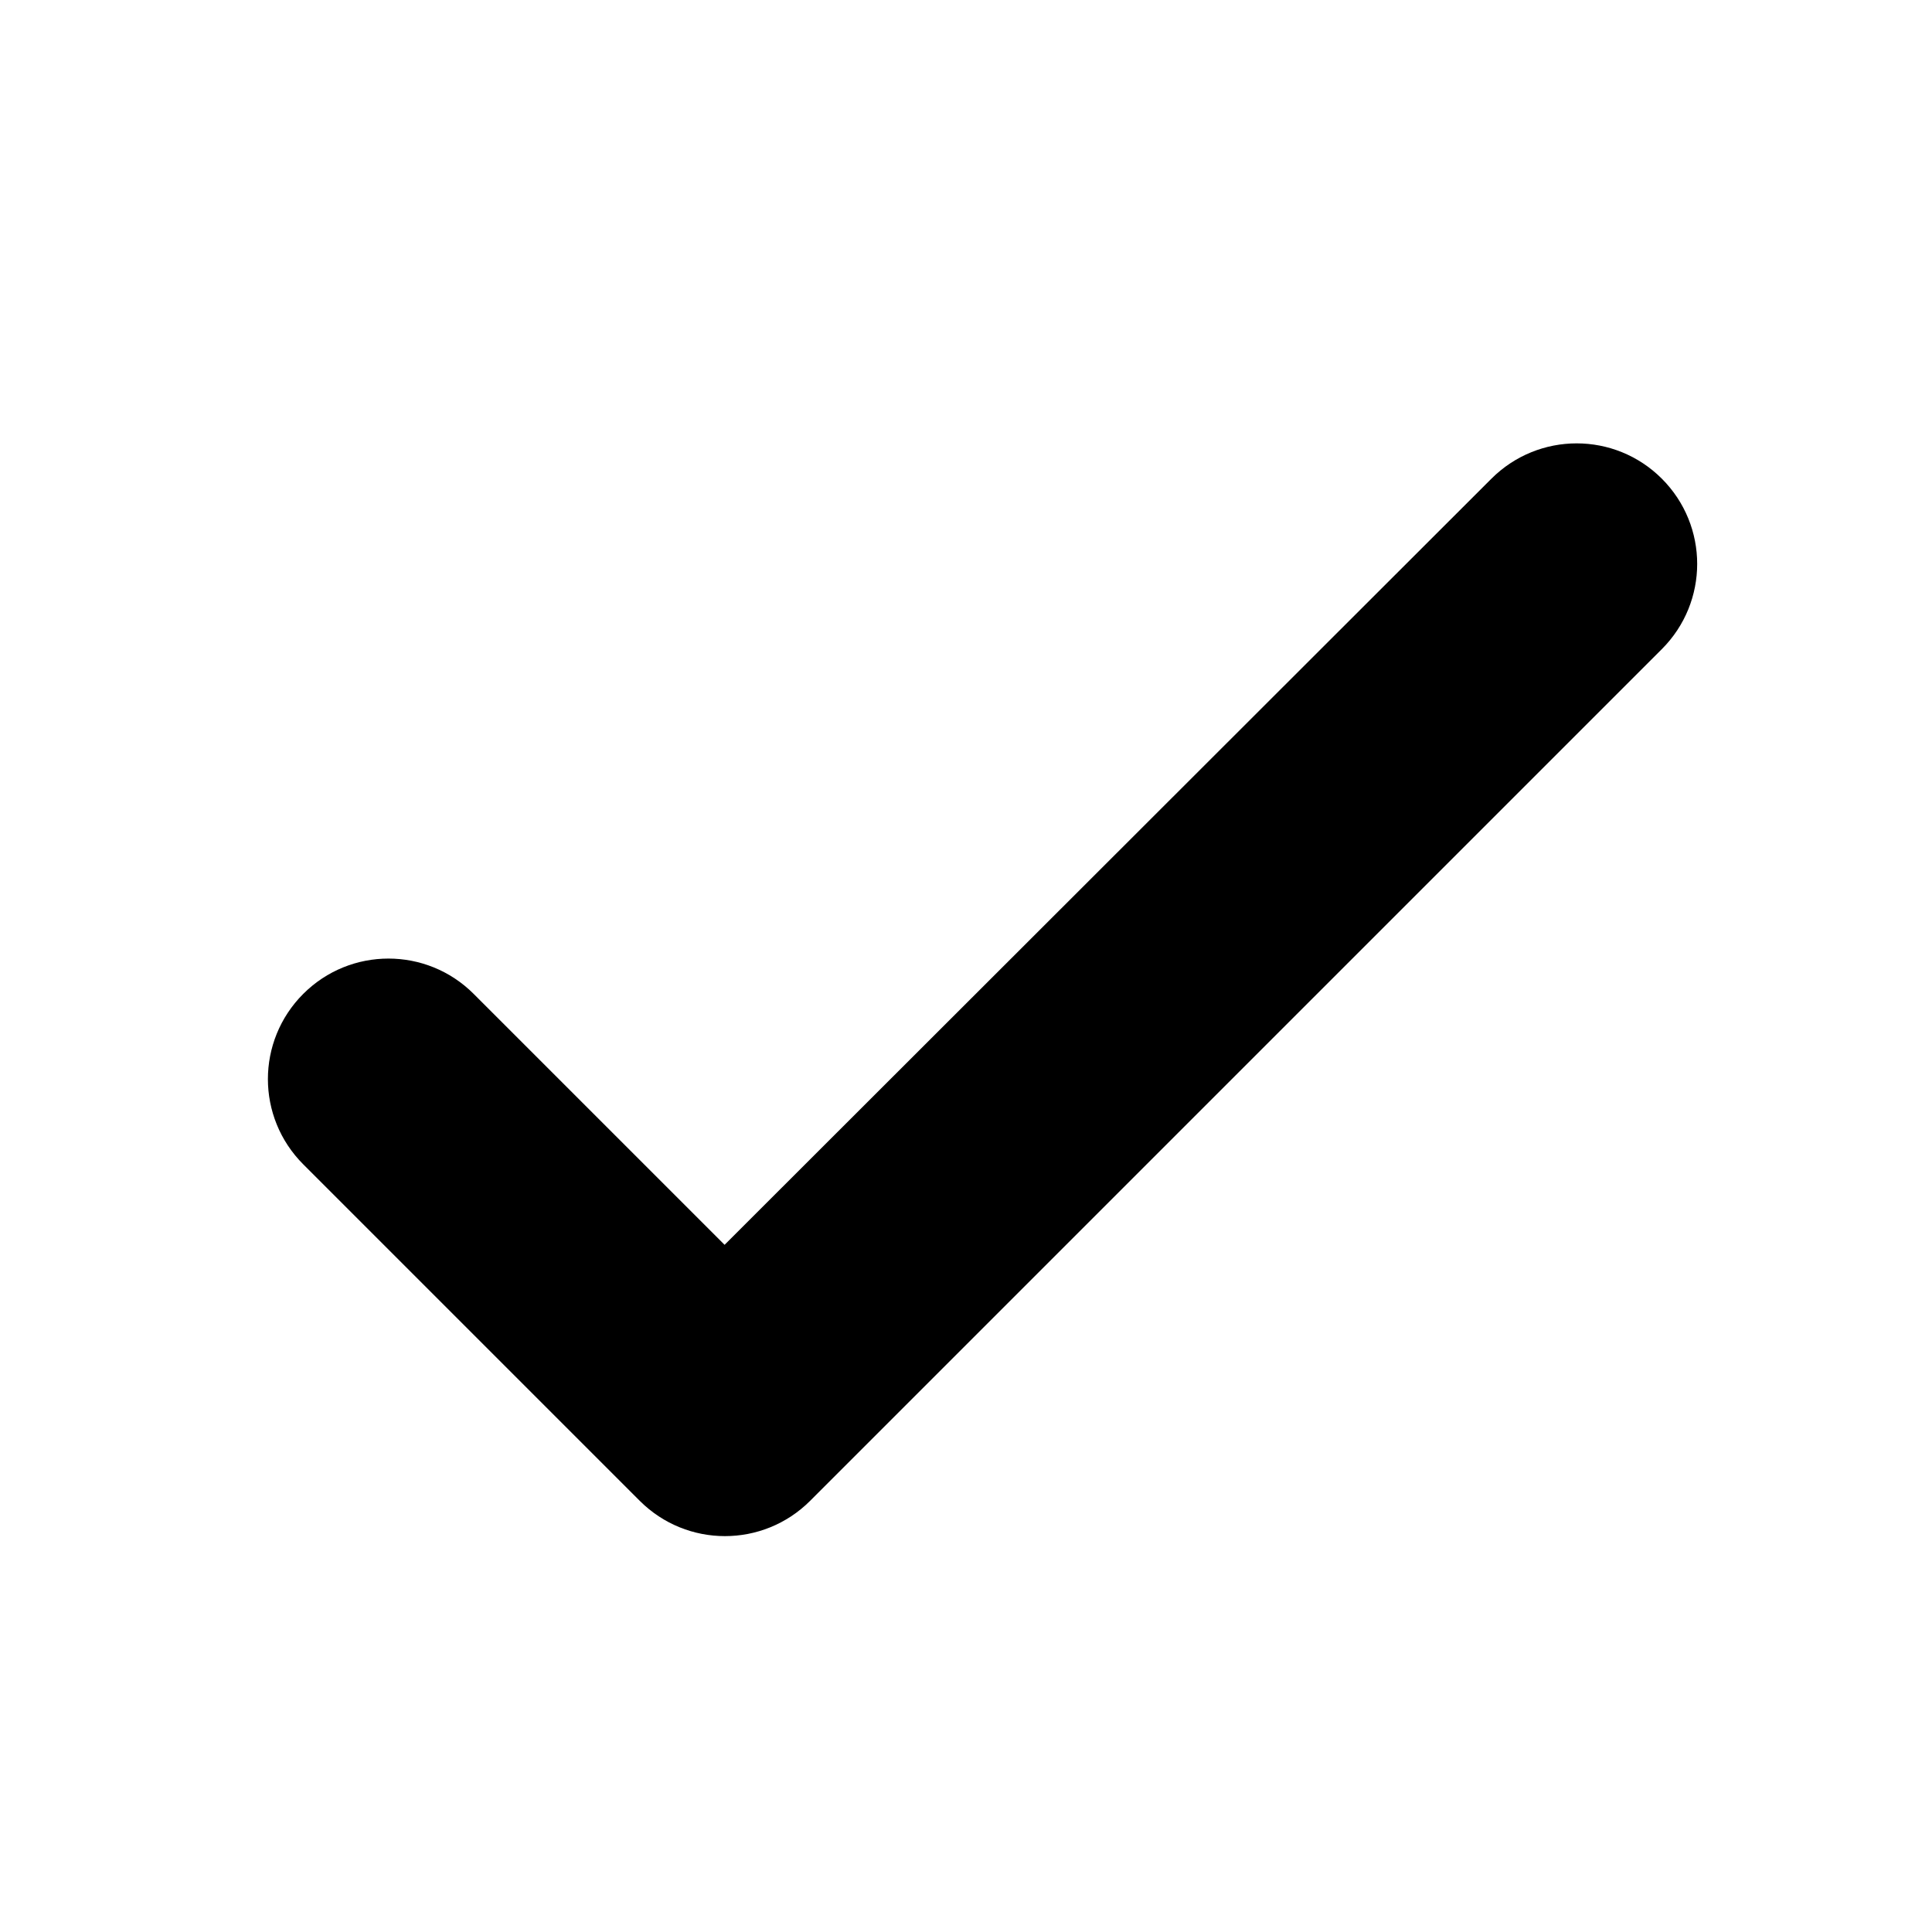 <svg width="24" height="24" viewBox="0 0 24 24" fill="none" xmlns="http://www.w3.org/2000/svg">
<path d="M9.001 15.817L5.707 12.523C5.22 12.036 4.431 12.036 3.944 12.523C3.456 13.011 3.456 13.799 3.944 14.287L8.124 18.467C8.611 18.954 9.4 18.954 9.887 18.467L20.467 7.887C20.955 7.399 20.955 6.611 20.467 6.123C19.98 5.636 19.192 5.636 18.704 6.123L9.001 15.817Z" fill="currentColor" stroke="currentColor" stroke-width="0.5"/>
</svg>
